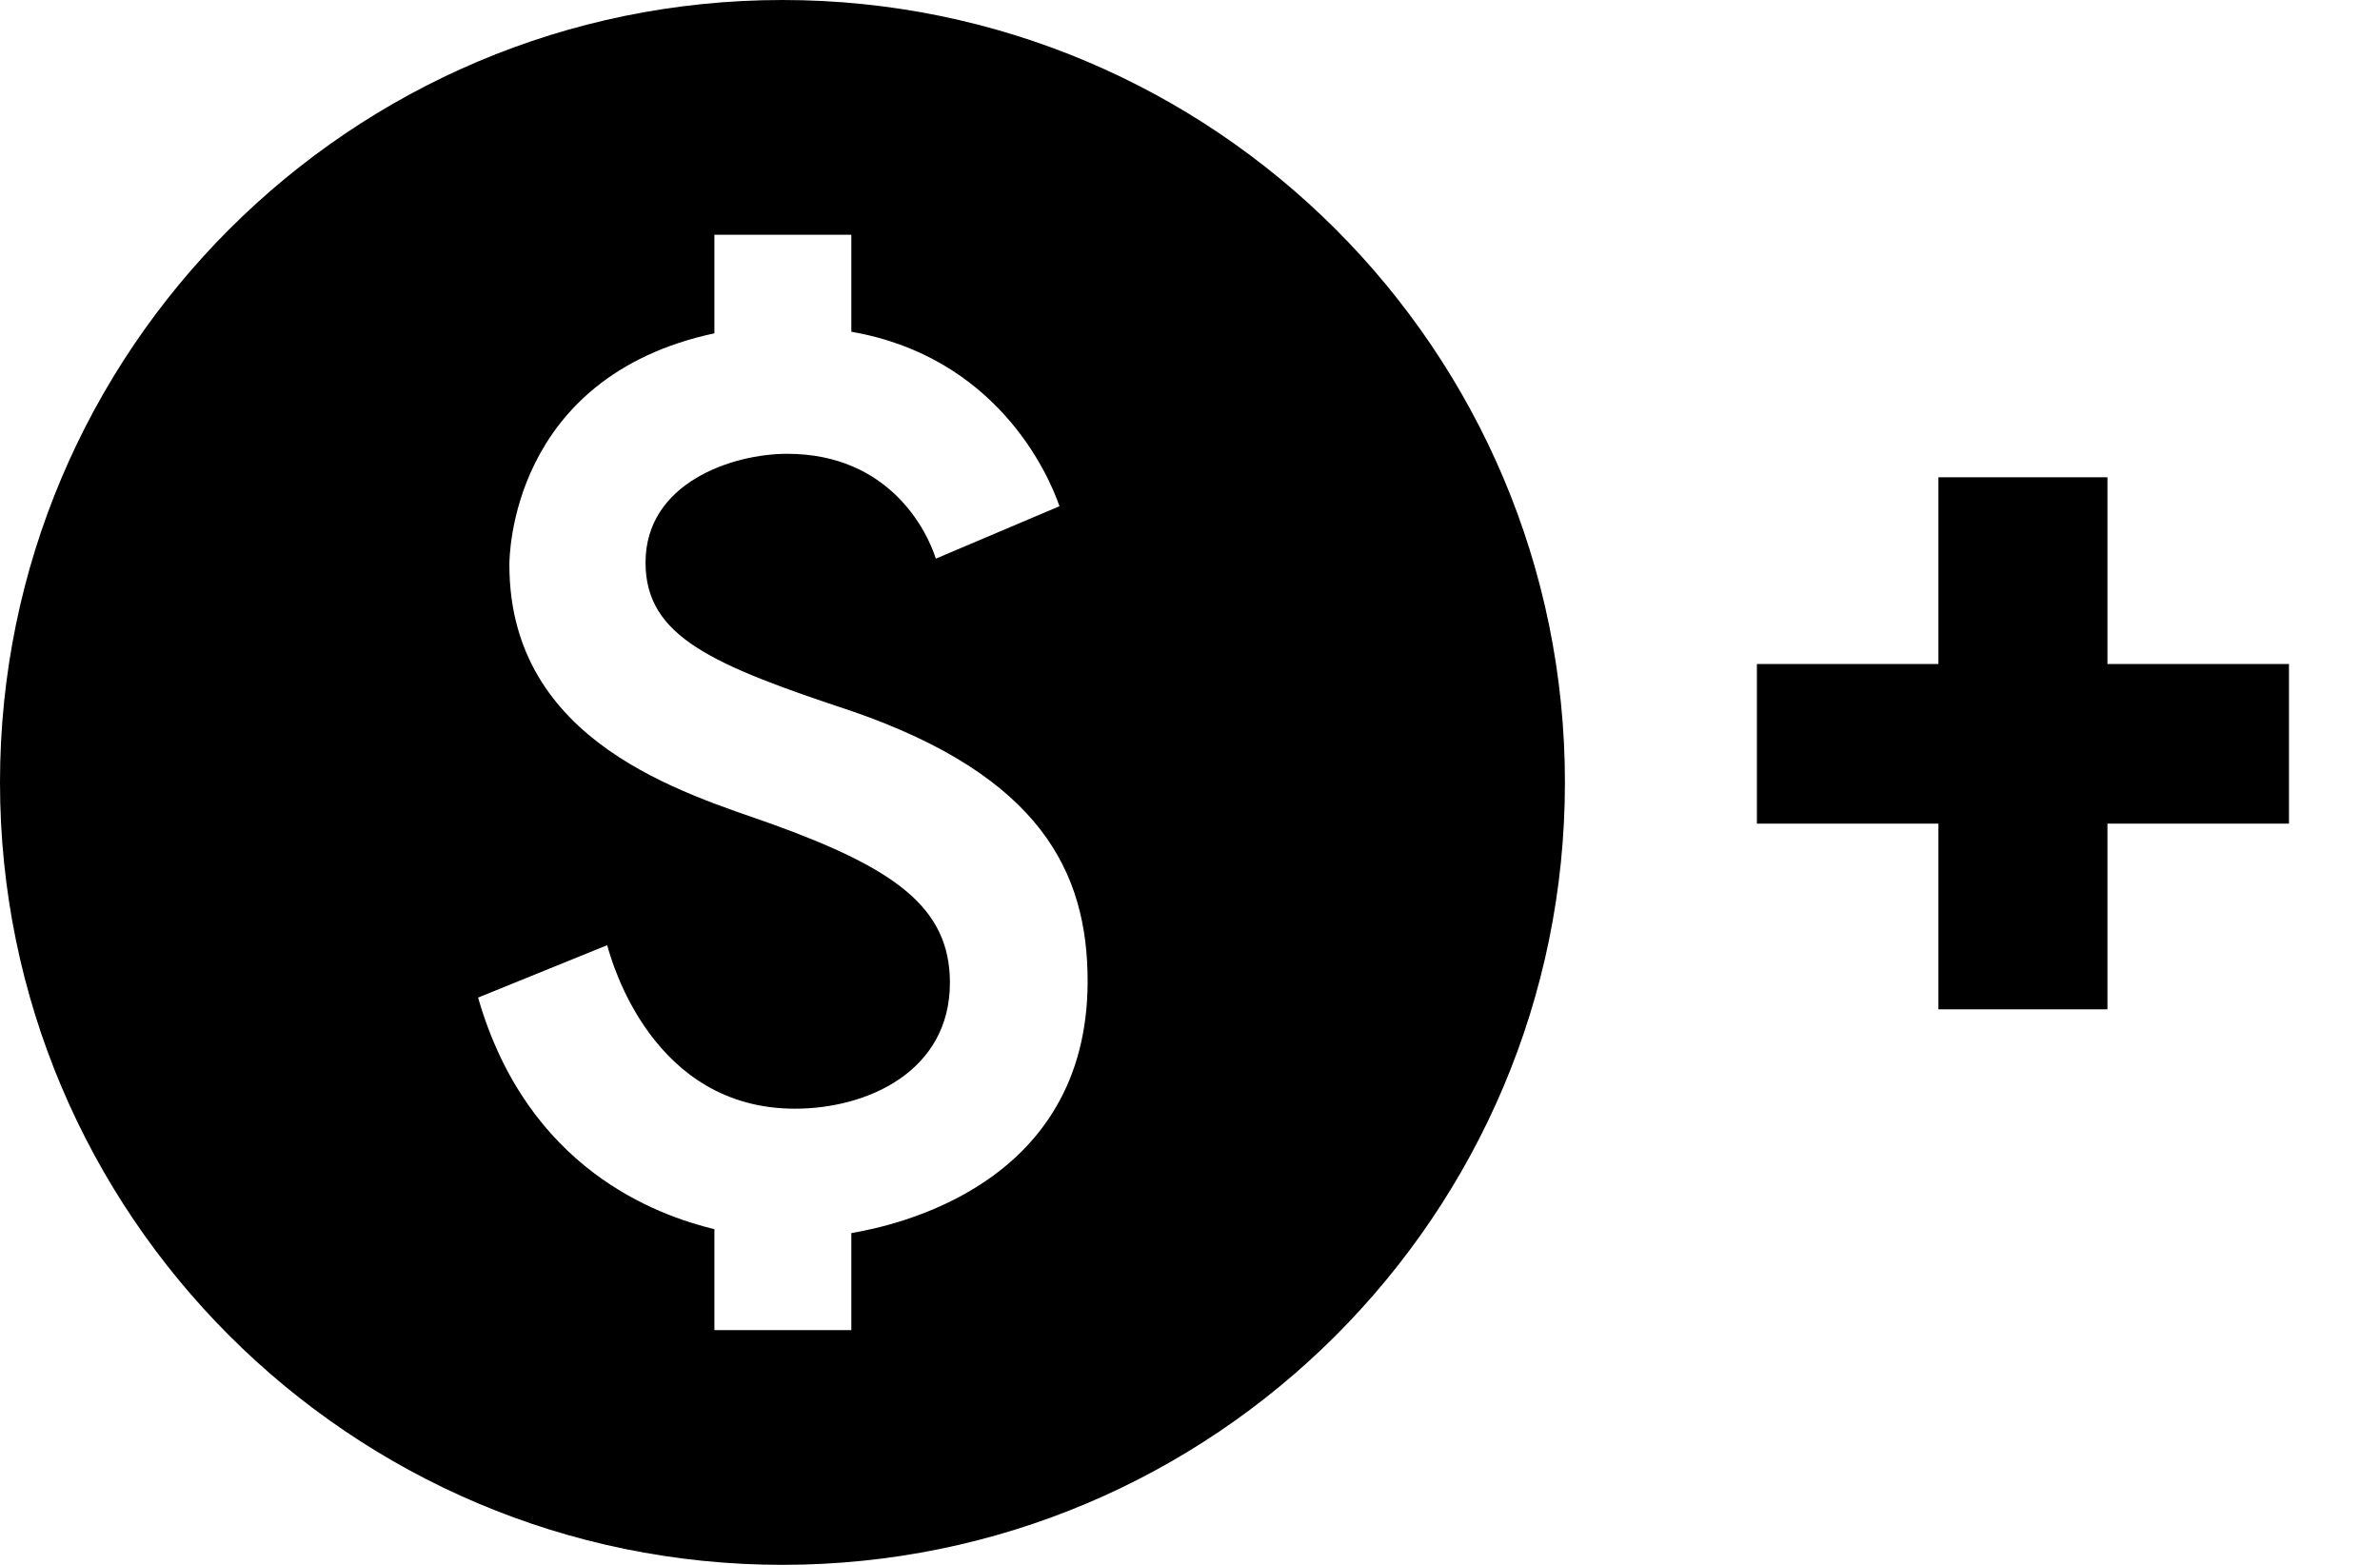 <svg width="73" height="48" viewBox="0 0 73 48" fill="none" xmlns="http://www.w3.org/2000/svg">
<path d="M24 0C10.752 0 0 10.752 0 24C0 37.248 10.752 48 24 48C37.248 48 48 37.248 48 24C48 10.752 37.248 0 24 0ZM26.112 37.824V40.8H21.912V37.704C20.136 37.272 16.176 35.856 14.664 30.6L18.624 28.992C18.768 29.52 20.016 34.008 24.384 34.008C26.616 34.008 29.136 32.856 29.136 30.144C29.136 27.84 27.456 26.64 23.664 25.272C21.024 24.336 15.624 22.8 15.624 17.328C15.624 17.088 15.648 11.568 21.912 10.224V7.2H26.112V10.176C30.528 10.944 32.136 14.472 32.496 15.528L28.704 17.136C28.44 16.296 27.288 13.92 24.144 13.92C22.464 13.92 19.8 14.808 19.8 17.256C19.8 19.536 21.864 20.4 26.136 21.816C31.896 23.808 33.36 26.736 33.36 30.096C33.36 36.408 27.36 37.608 26.112 37.824Z" fill="black"/>
<path d="M70.208 25.264H64.64V30.96H59.456V25.264H53.888V20.368H59.456V14.64H64.64V20.368H70.208V25.264Z" fill="black"/>
</svg>
